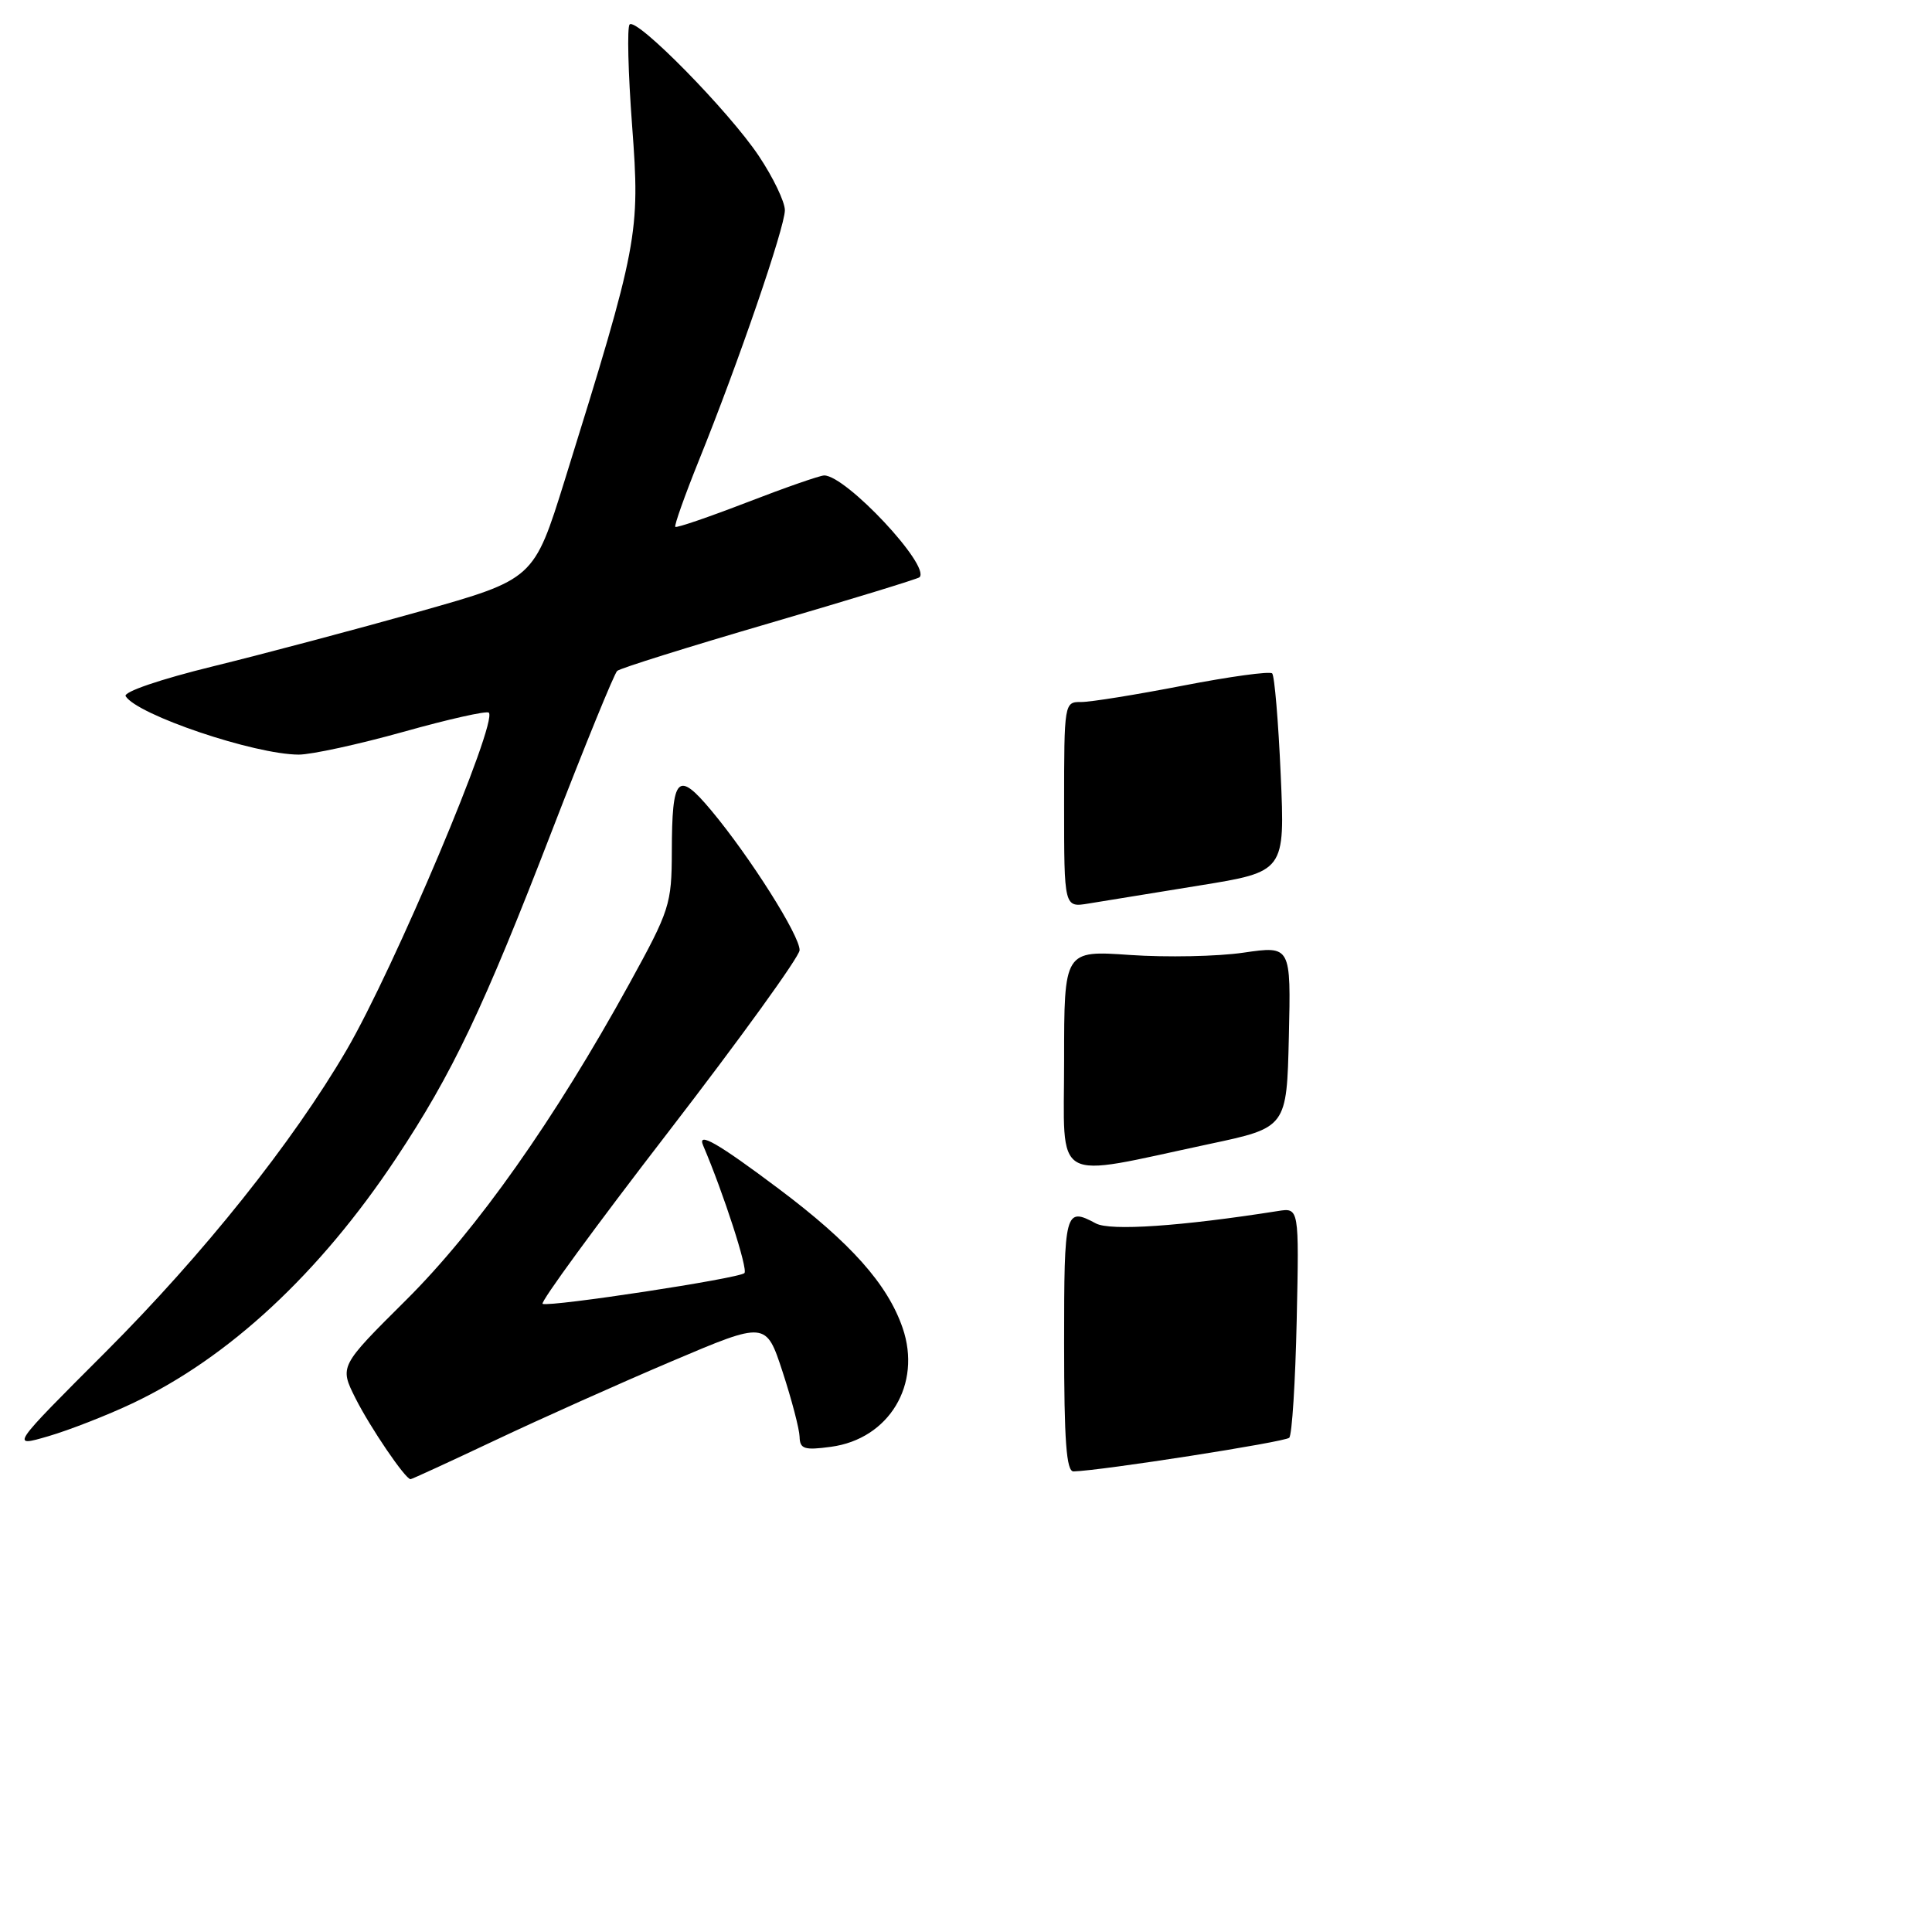 <?xml version="1.0" encoding="UTF-8" standalone="no"?>
<!DOCTYPE svg PUBLIC "-//W3C//DTD SVG 1.1//EN" "http://www.w3.org/Graphics/SVG/1.1/DTD/svg11.dtd" >
<svg xmlns="http://www.w3.org/2000/svg" xmlns:xlink="http://www.w3.org/1999/xlink" version="1.1" viewBox="0 0 256 256">
 <g >
 <path fill="currentColor"
d=" M 65.60 190.85 C 71.60 188.01 82.12 183.30 89.00 180.38 C 101.50 175.07 101.50 175.07 103.70 181.78 C 104.91 185.48 105.92 189.35 105.95 190.38 C 105.99 192.00 106.57 192.19 110.10 191.71 C 117.81 190.68 122.17 183.43 119.60 175.95 C 117.60 170.15 112.72 164.67 103.17 157.51 C 95.10 151.45 92.35 149.88 93.17 151.78 C 95.87 158.11 99.14 168.20 98.64 168.69 C 97.94 169.40 73.02 173.19 71.90 172.77 C 71.51 172.62 79.00 162.38 88.55 150.00 C 98.09 137.62 105.92 126.78 105.95 125.91 C 106.01 124.02 99.37 113.52 94.23 107.37 C 89.79 102.06 89.04 102.84 89.02 112.83 C 89.00 119.83 88.75 120.60 83.40 130.33 C 73.50 148.33 63.19 162.94 53.80 172.27 C 44.98 181.04 44.98 181.04 47.10 185.27 C 49.07 189.18 53.71 196.00 54.40 196.00 C 54.57 196.00 59.61 193.68 65.60 190.85 Z  M 17.53 185.96 C 30.32 179.91 42.35 168.73 52.47 153.50 C 59.96 142.23 64.05 133.62 73.13 110.10 C 77.50 98.79 81.39 89.25 81.78 88.90 C 82.18 88.54 91.27 85.70 101.98 82.57 C 112.69 79.44 121.63 76.70 121.84 76.49 C 123.34 75.00 112.10 63.00 109.21 63.00 C 108.65 63.00 104.06 64.60 98.99 66.56 C 93.93 68.51 89.65 69.98 89.48 69.81 C 89.32 69.64 90.73 65.67 92.61 61.00 C 97.81 48.14 104.00 30.12 104.00 27.85 C 104.00 26.75 102.45 23.51 100.55 20.67 C 96.61 14.76 84.37 2.30 83.43 3.24 C 83.08 3.58 83.23 9.63 83.76 16.68 C 84.83 30.98 84.60 32.24 74.83 63.63 C 70.74 76.75 70.74 76.75 55.62 81.02 C 47.30 83.36 35.00 86.63 28.28 88.28 C 21.22 90.01 16.31 91.69 16.65 92.25 C 18.19 94.73 33.70 99.97 39.58 99.99 C 41.27 99.99 47.52 98.63 53.46 96.97 C 59.40 95.30 64.49 94.16 64.77 94.43 C 66.00 95.67 52.22 128.34 45.92 139.14 C 38.76 151.39 27.01 166.12 14.00 179.14 C 1.36 191.78 1.36 191.78 6.43 190.30 C 9.22 189.48 14.21 187.53 17.53 185.96 Z  M 141.00 178.00 C 141.00 160.38 141.12 159.92 145.21 162.11 C 147.11 163.13 156.50 162.49 169.32 160.47 C 172.14 160.02 172.14 160.02 171.82 174.93 C 171.64 183.13 171.20 190.14 170.83 190.51 C 170.25 191.08 145.95 194.87 142.25 194.97 C 141.30 194.99 141.00 190.95 141.00 178.00 Z  M 141.00 140.53 C 141.00 125.93 141.00 125.93 149.75 126.54 C 154.56 126.87 161.33 126.74 164.78 126.23 C 171.06 125.32 171.06 125.32 170.78 137.36 C 170.50 149.41 170.50 149.41 160.23 151.59 C 139.12 156.09 141.00 157.17 141.00 140.53 Z  M 141.00 106.63 C 141.00 93.16 141.03 93.00 143.25 93.02 C 144.49 93.03 150.56 92.05 156.75 90.85 C 162.94 89.65 168.25 88.92 168.57 89.23 C 168.88 89.55 169.39 95.59 169.70 102.65 C 170.27 115.50 170.27 115.50 158.89 117.34 C 152.62 118.35 146.04 119.42 144.25 119.72 C 141.00 120.26 141.00 120.26 141.00 106.63 Z "/>
</g>
</svg>